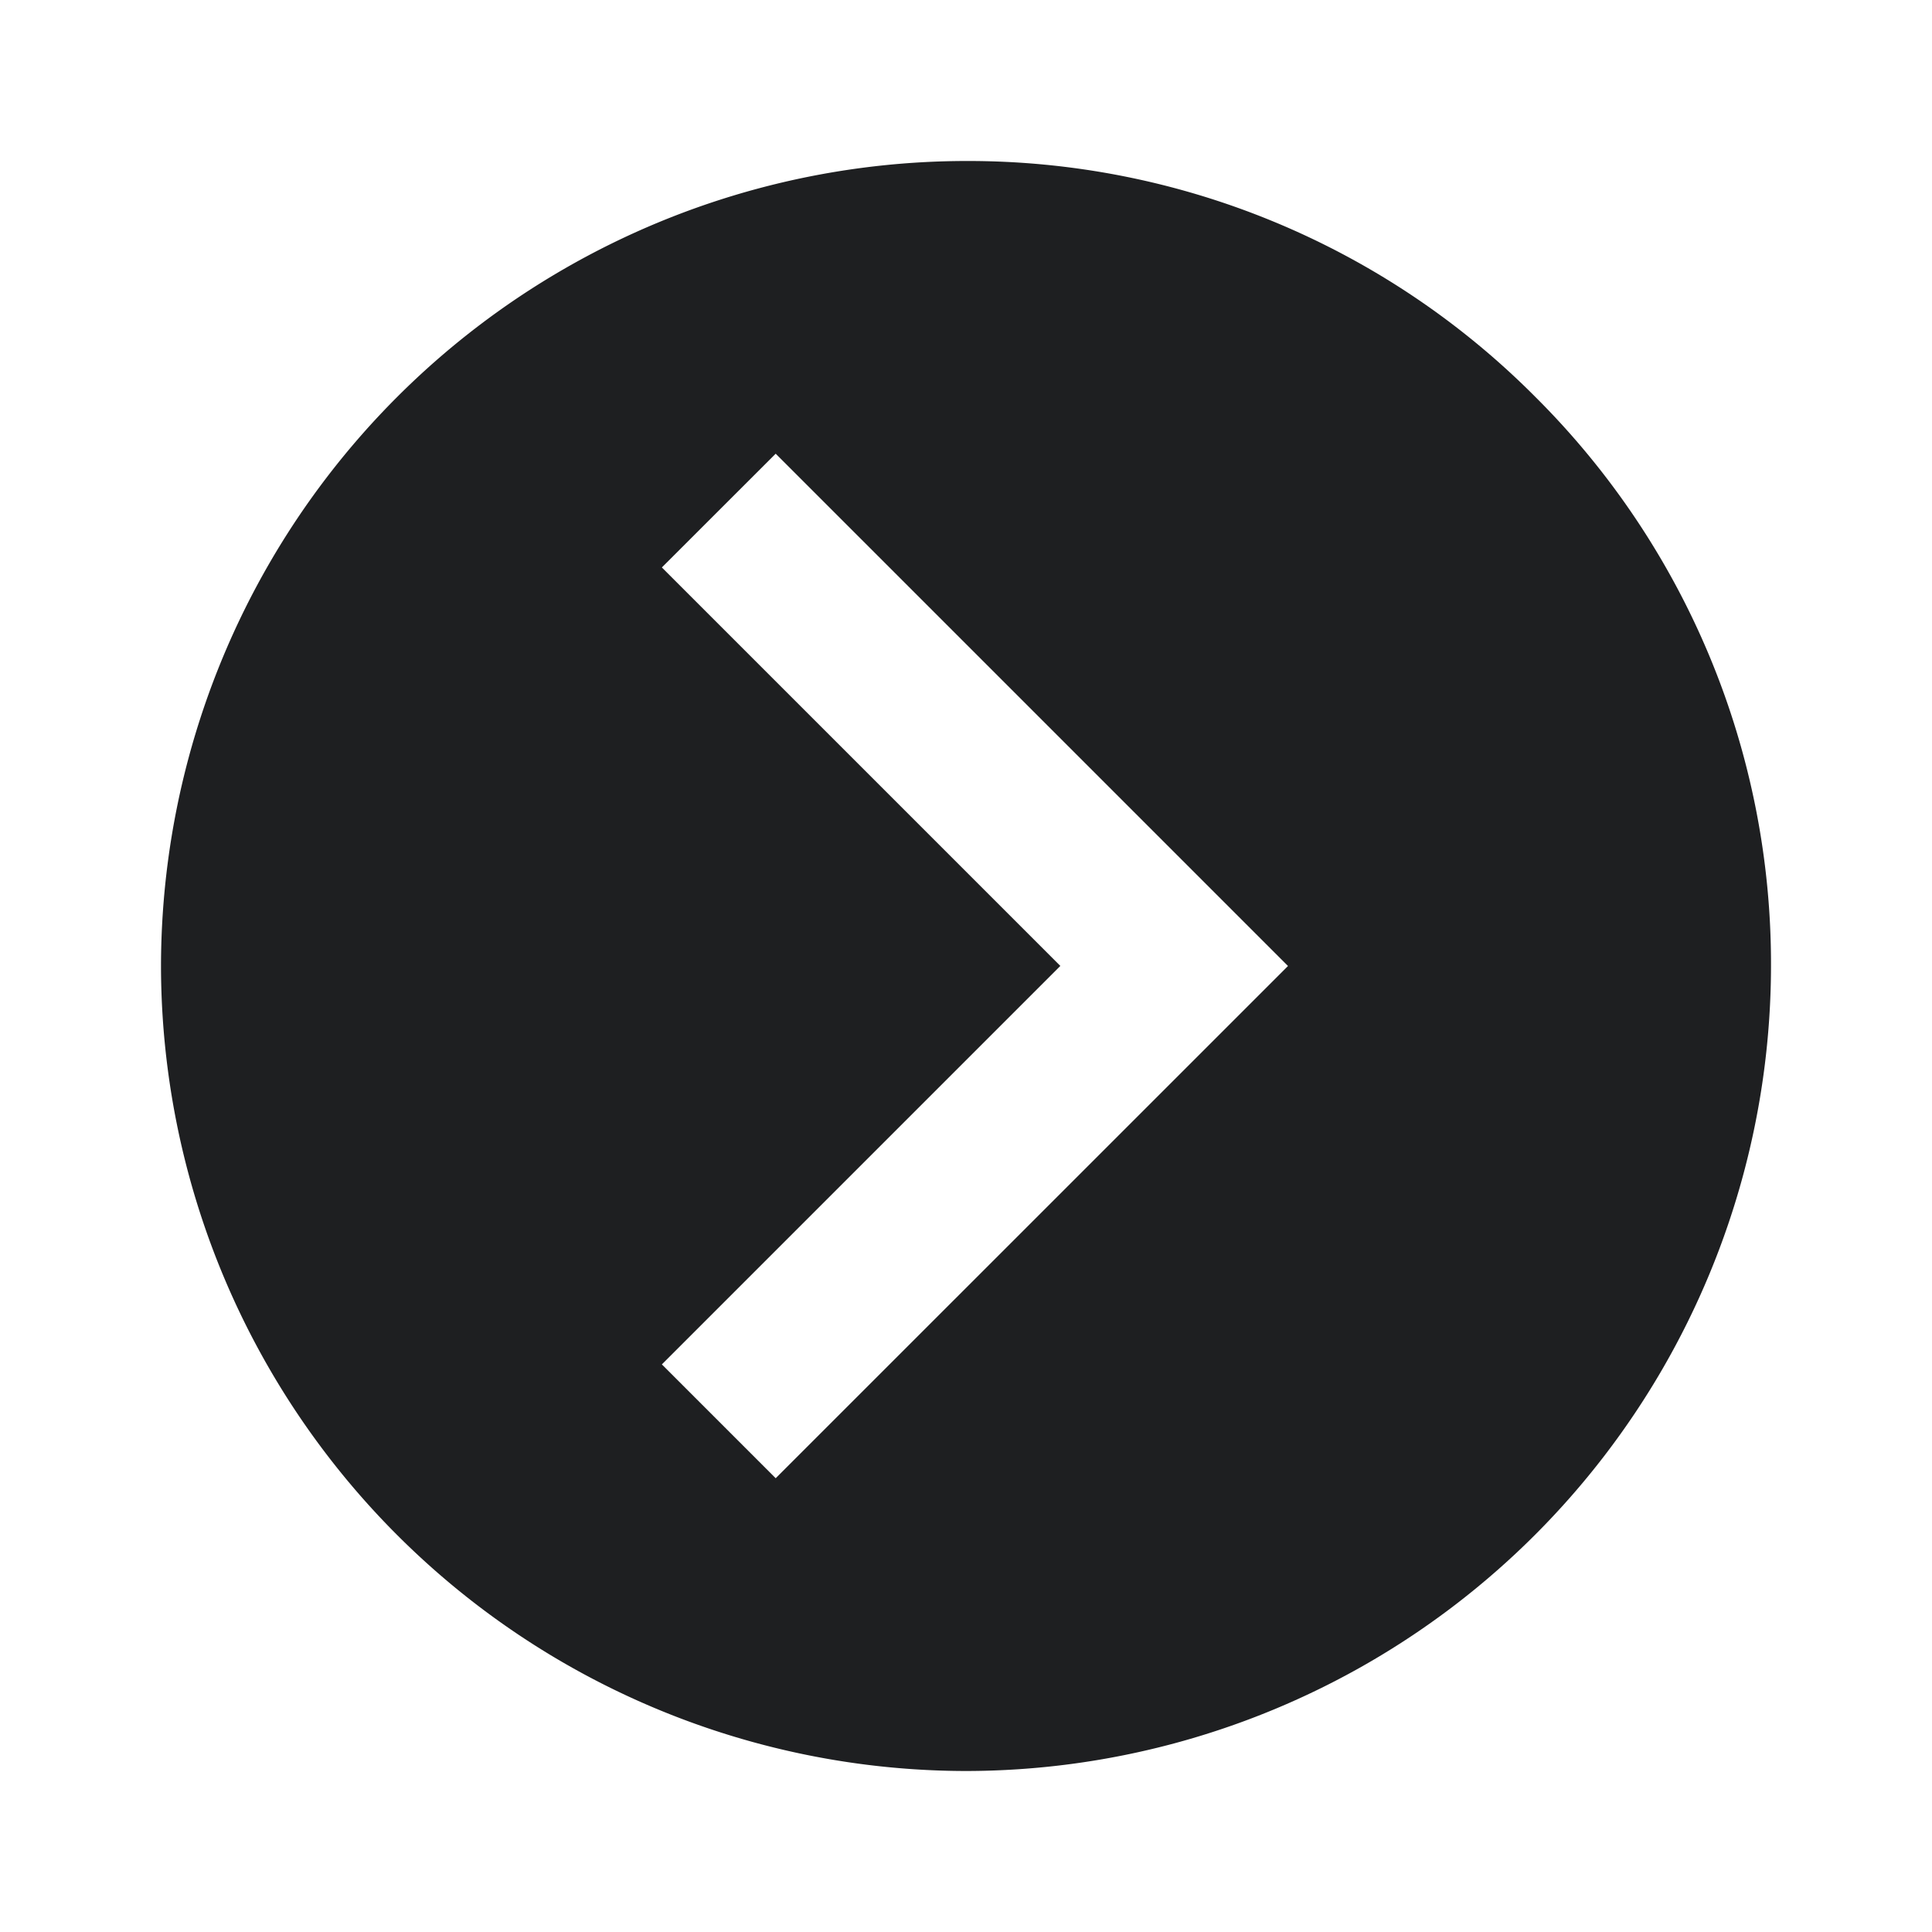 <svg xmlns="http://www.w3.org/2000/svg" xmlns:xlink="http://www.w3.org/1999/xlink" width="24" height="24" viewBox="0 0 24 24">
  <defs>
    <clipPath id="clip-arrow-right-circle-icon">
      <rect width="24" height="24"/>
    </clipPath>
  </defs>
  <g id="arrow-right-circle-icon" clip-path="url(#clip-arrow-right-circle-icon)">
    <g id="Grupo_861" data-name="Grupo 861">
      <path id="Sustracción_1" data-name="Sustracción 1" d="M7441-244a10.012,10.012,0,0,1-10-10,10.012,10.012,0,0,1,10-10,9.933,9.933,0,0,1,7.071,2.929A9.933,9.933,0,0,1,7451-254,10.012,10.012,0,0,1,7441-244Zm-2.364-16.364-1.414,1.413,4.95,4.95-4.95,4.95,1.414,1.414L7445-254Z" transform="translate(-7429 266)" fill="#1e1f21"/>
      <path id="Trazado_139" data-name="Trazado 139" d="M0,0H24V24H0Z" fill="rgba(0,0,0,0)" opacity="0"/>
    </g>
  </g>
</svg>

